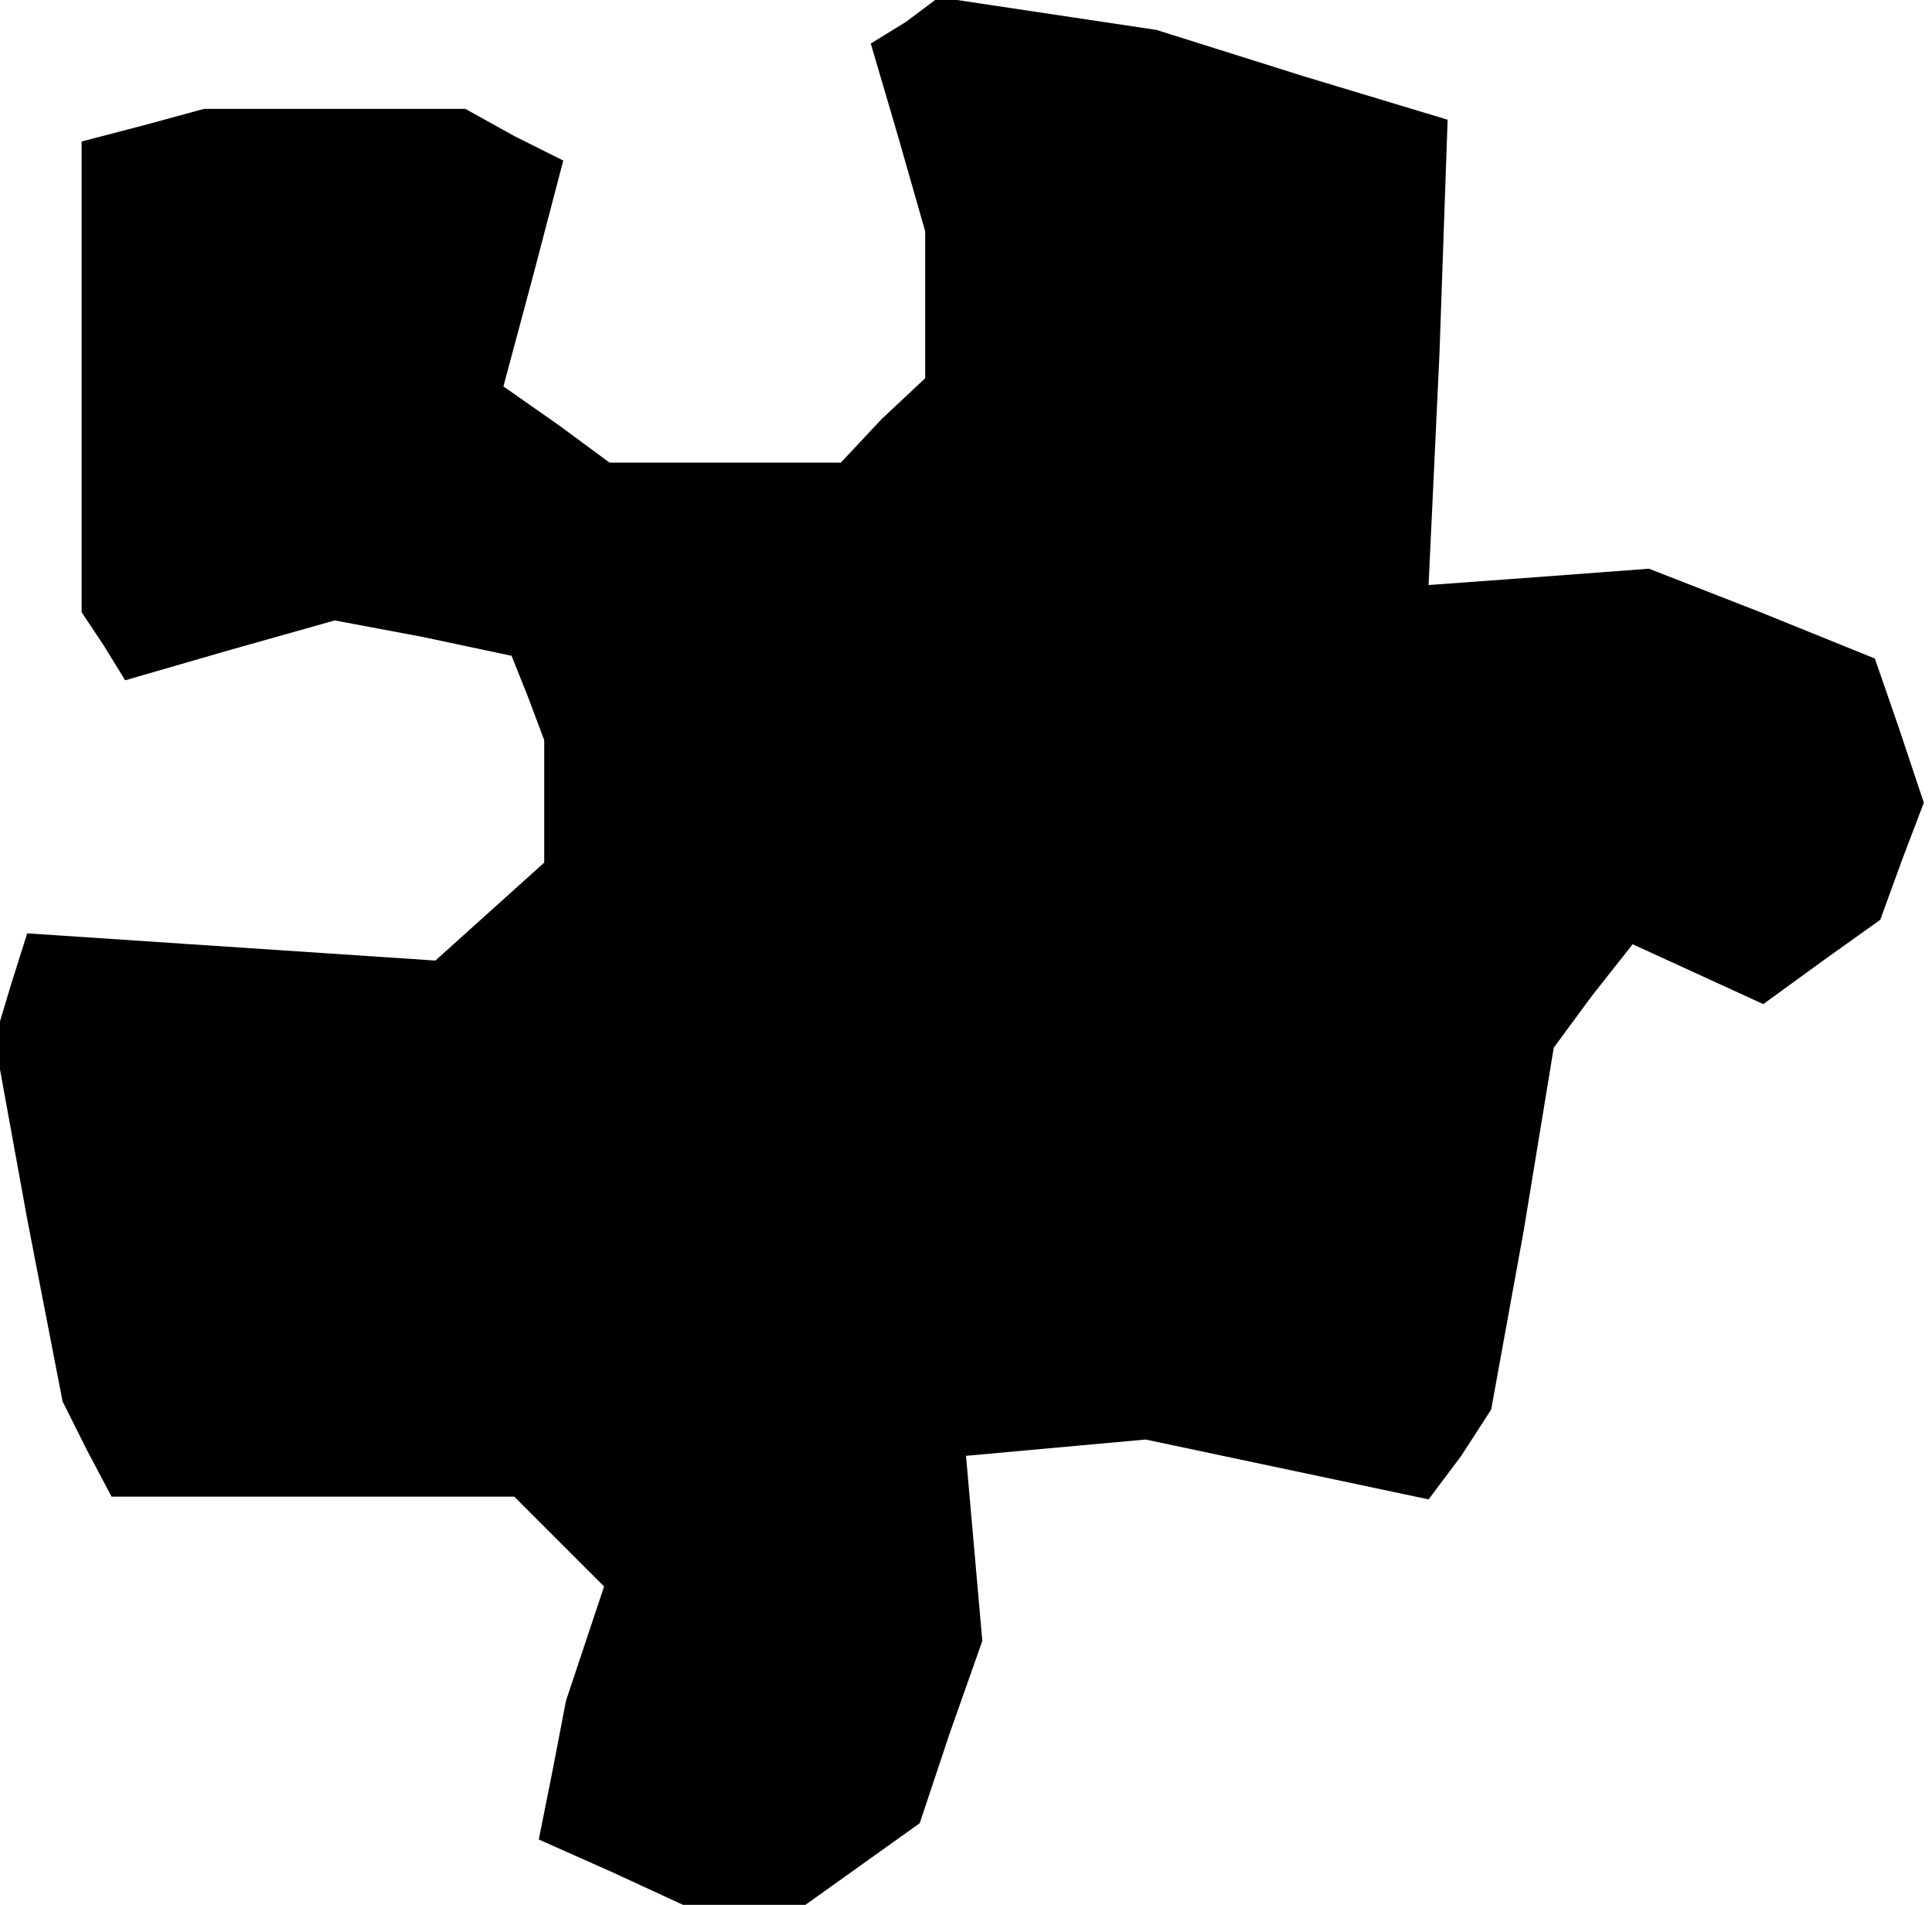 <?xml version="1.0" standalone="no"?>
<!DOCTYPE svg PUBLIC "-//W3C//DTD SVG 20010904//EN"
 "http://www.w3.org/TR/2001/REC-SVG-20010904/DTD/svg10.dtd">
<svg version="1.0" xmlns="http://www.w3.org/2000/svg"
 width="71pt" height="70pt" viewBox="0 0 71 70"
 preserveAspectRatio="xMidYMid meet">
<g transform="translate(0,70) scale(0.1,-0.1)"
fill="#000000" stroke="none">
<path d="M333 692 l-13 -8 10 -34 10 -35 0 -27 0 -27 -16 -15 -15 -16 -43 0
-42 0 -19 14 -20 14 11 41 11 42 -18 9 -18 10 -48 0 -48 0 -22 -6 -23 -6 0
-87 0 -86 8 -12 8 -13 38 11 39 11 32 -6 33 -7 6 -15 6 -16 0 -22 0 -23 -20
-18 -20 -18 -75 5 -75 5 -6 -19 -6 -20 12 -66 13 -67 9 -18 9 -17 74 0 74 0
16 -16 17 -17 -7 -21 -7 -21 -5 -26 -5 -25 27 -12 26 -12 22 0 23 0 21 15 21
15 11 33 12 34 -3 34 -3 34 33 3 33 3 52 -11 52 -11 12 16 11 17 12 66 11 67
14 19 15 19 24 -11 24 -11 22 16 21 15 8 22 8 21 -9 27 -9 26 -42 17 -41 16
-40 -3 -41 -3 4 85 3 86 -53 16 -54 17 -40 6 -40 6 -12 -9z"/>
</g>
</svg>

